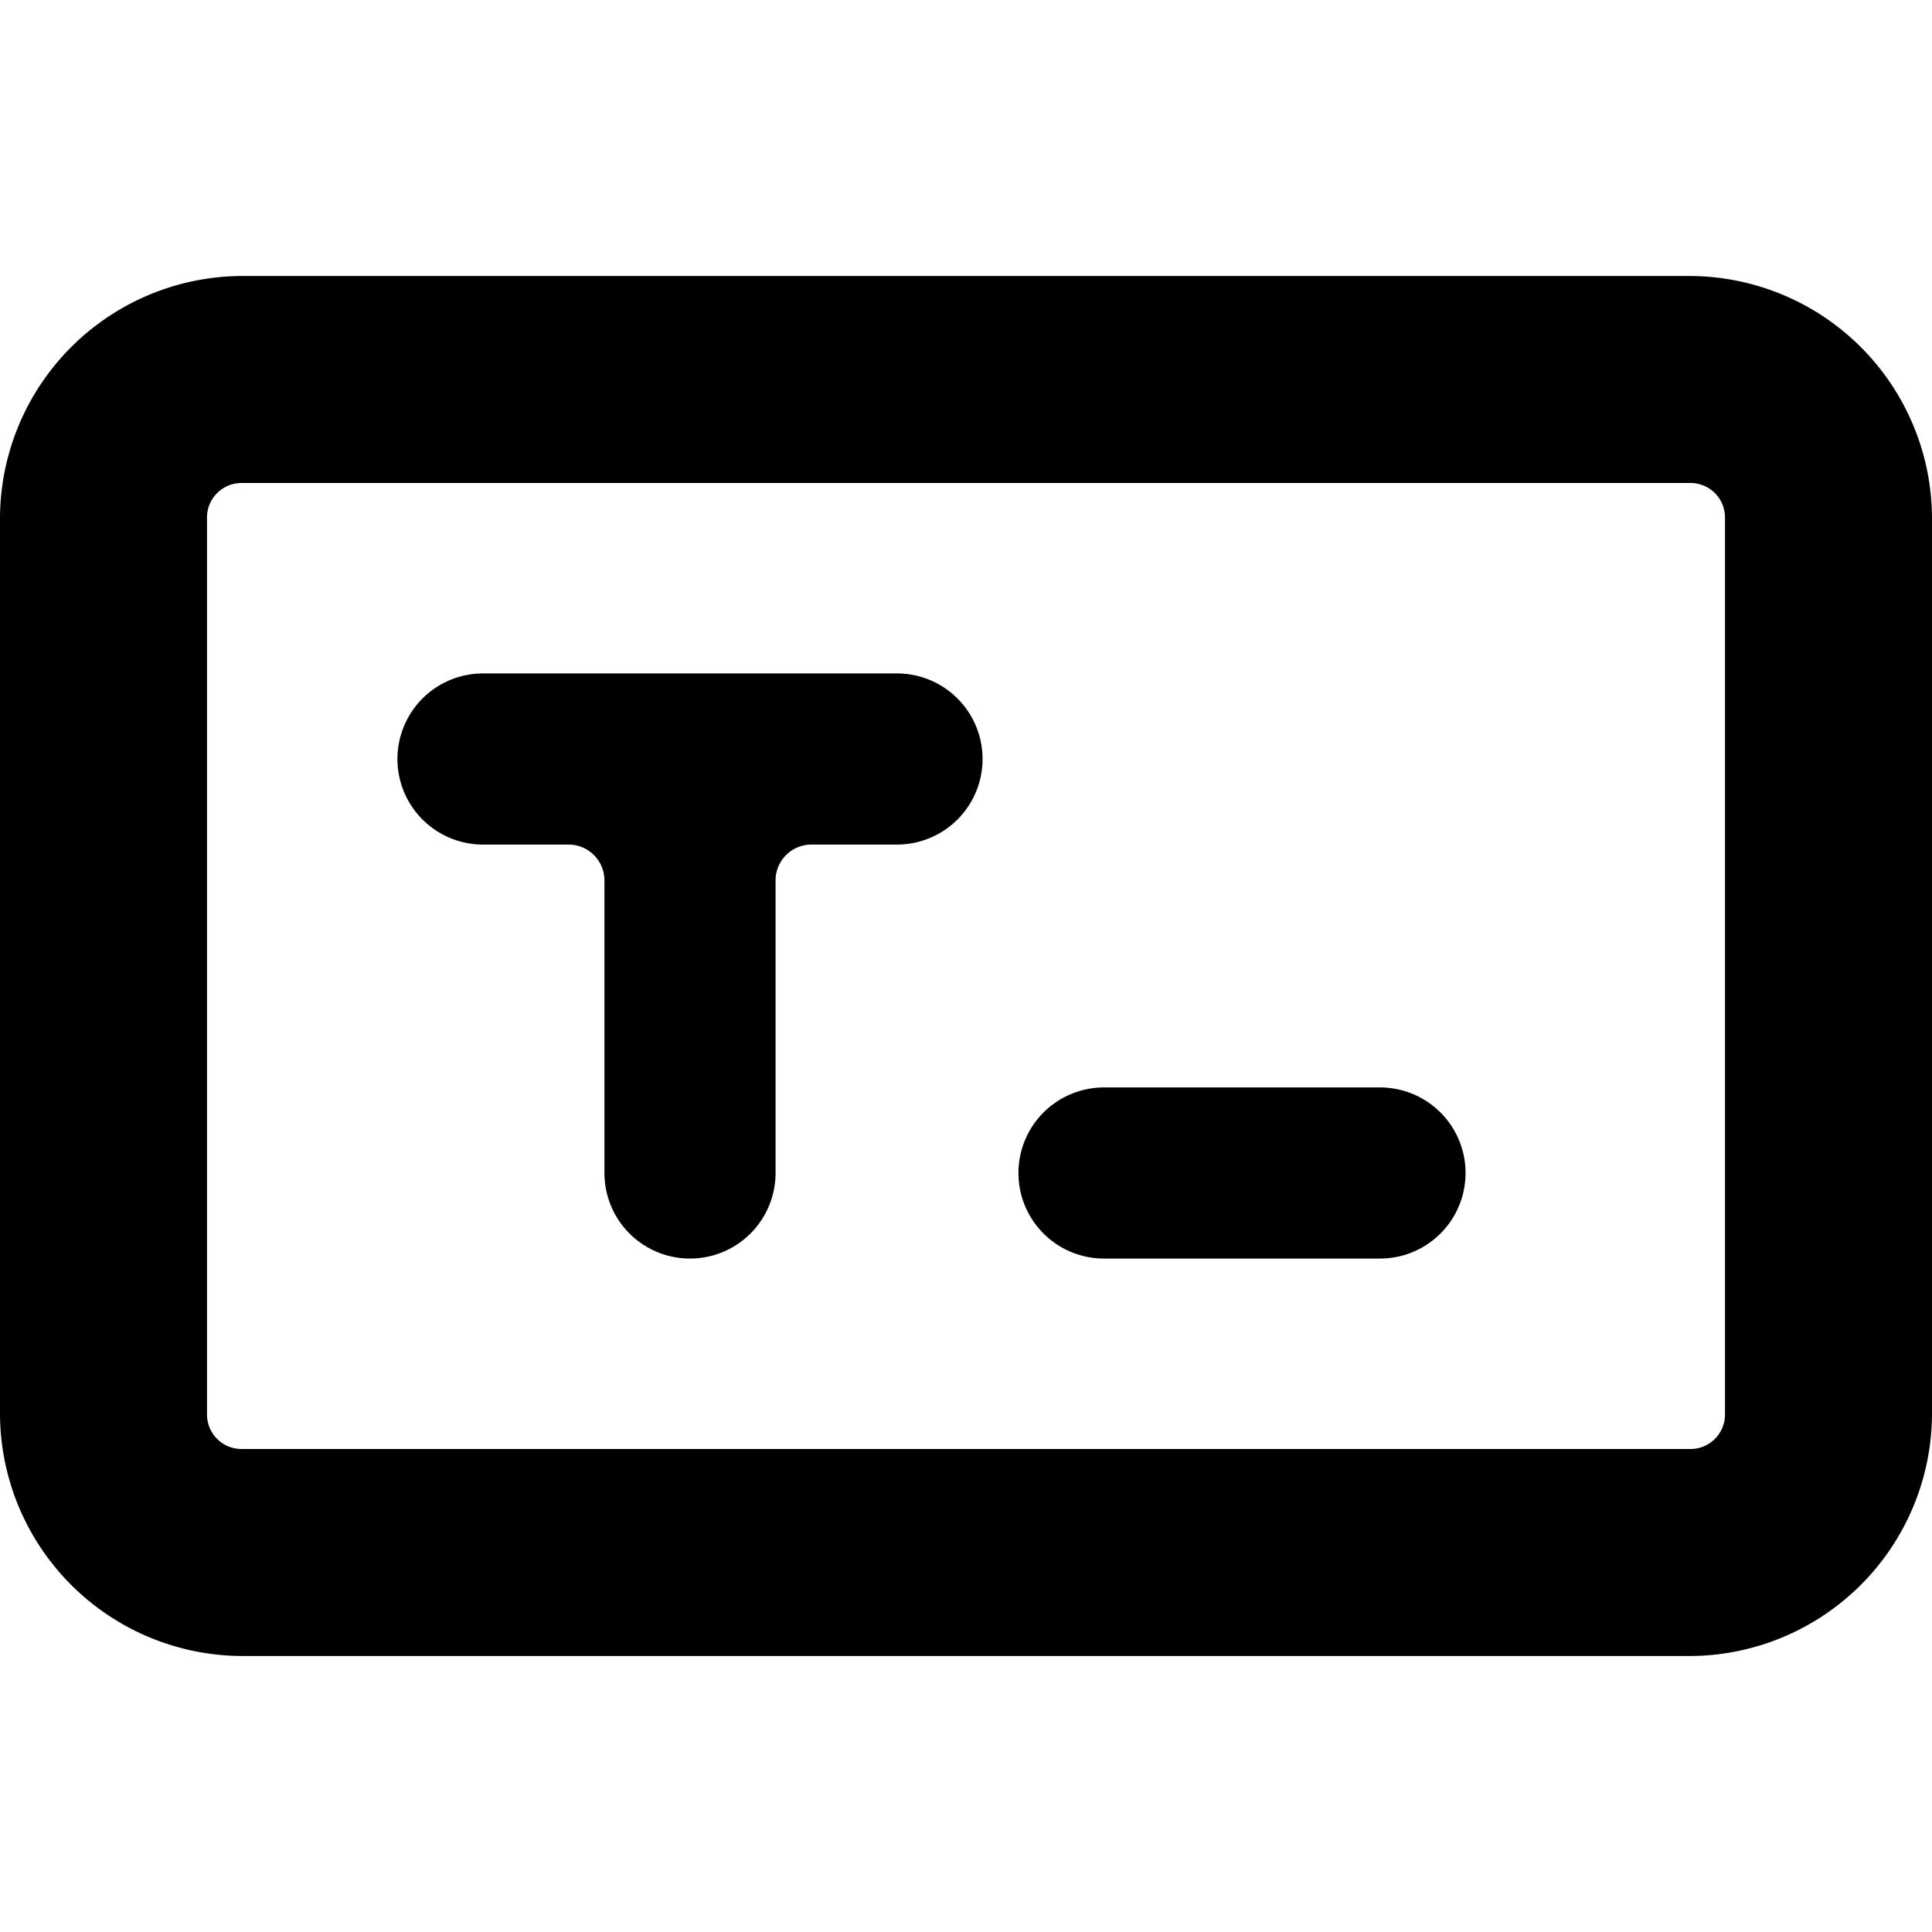 <svg xmlns="http://www.w3.org/2000/svg" viewBox="0 0 14 14">
  <g>
    <path d="M12.25,2H1.75A1.76,1.76,0,0,0,0,3.75v6.5A1.76,1.76,0,0,0,1.75,12h10.5A1.76,1.76,0,0,0,14,10.25V3.75A1.76,1.76,0,0,0,12.25,2Zm.25,8.25a.25.25,0,0,1-.25.25H1.75a.25.25,0,0,1-.25-.25V3.75a.25.25,0,0,1,.25-.25h10.5a.25.25,0,0,1,.25.25Z" style="fill: #000001"/>
    <path d="M10,7.88H8A.62.62,0,1,0,8,9.12h2a.62.62,0,0,0,0-1.24Z" style="fill: #000001"/>
    <path d="M6.5,4.88h-3a.62.62,0,0,0,0,1.24h.62a.26.26,0,0,1,.26.26V8.5a.62.62,0,0,0,1.24,0V6.38a.26.26,0,0,1,.26-.26H6.5a.62.62,0,0,0,0-1.24Z" style="fill: #000001"/>
  </g>
</svg>
